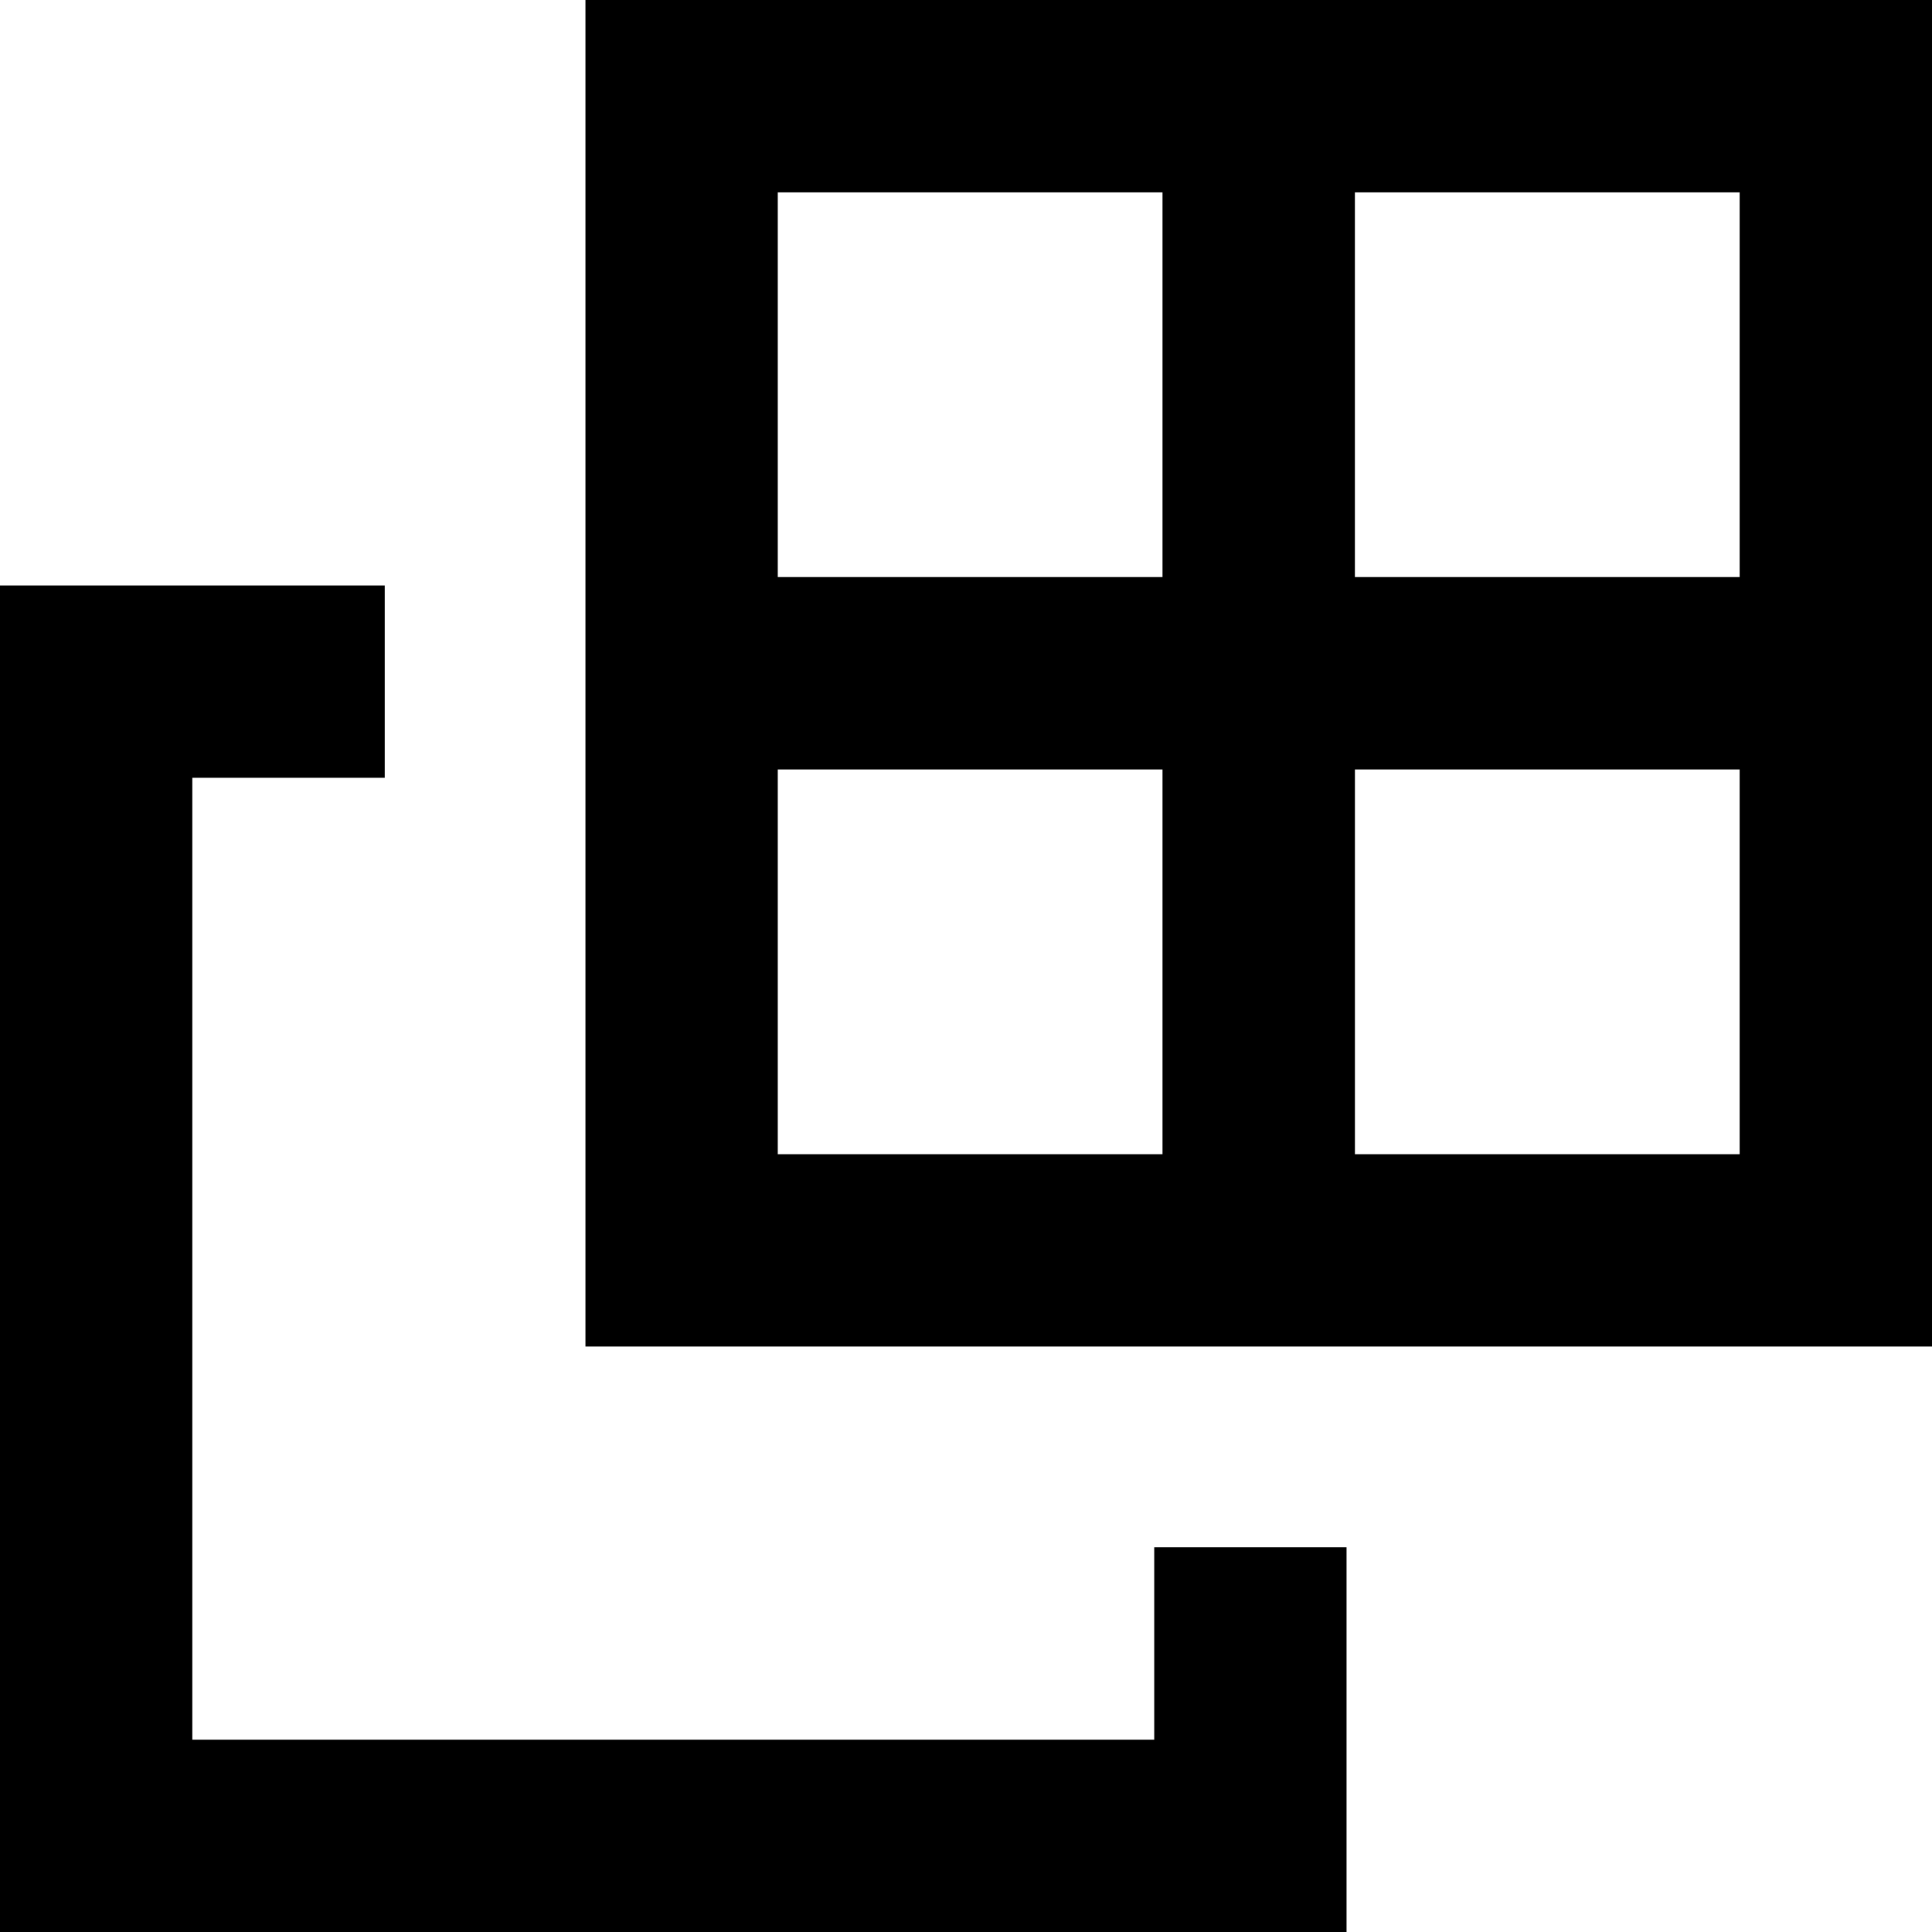   <svg
    xmlns="http://www.w3.org/2000/svg"
    width="66"
    height="66"
    viewBox="0 0 66 66"
  >
    <defs>
      <radialGradient
        id="a"
        cx="0%"
        cy="92.1%"
        r="107.716%"
        fx="0%"
        fy="92.1%"
        gradientTransform="rotate(-40.429 .104 .883) scale(1 .917)"
      >
        <stop offset="0%" stopColor="#02D8C3" />
        <stop offset="25.358%" stopColor="#06C0E4" />
        <stop offset="100%" stopColor="#8F03FD" />
      </radialGradient>
      <radialGradient
        id="b"
        cx="19.918%"
        cy="78.612%"
        r="96.265%"
        fx="19.918%"
        fy="78.612%"
        gradientTransform="matrix(.747 -.665 .613 .688 -.431 .378)"
      >
        <stop offset="0%" stopColor="#02D8C3" />
        <stop offset="50.924%" stopColor="#06C0E4" />
        <stop offset="100%" stopColor="#8F03FD" />
      </radialGradient>
    </defs>
    <g fill="none" fillRule="evenodd">
      <path
        fill="url(#a)"
        fillRule="nonzero"
        d="M59.429 26.286H46.286v13.143h13.143V26.286zm0-6.572V6.571H26.57v13.143h13.143V6.571h6.572v13.143h13.143zM26.57 26.286v13.143h13.143V26.286H26.571zM20 0h46v46H20V0z"
      />
      <path
        fill="url(#b)"
        d="M6.571 66H0V20h13.143v6.571H6.57V59.43H39.43v-6.572H46V66H6.571z"
      />
    </g>
  </svg>
